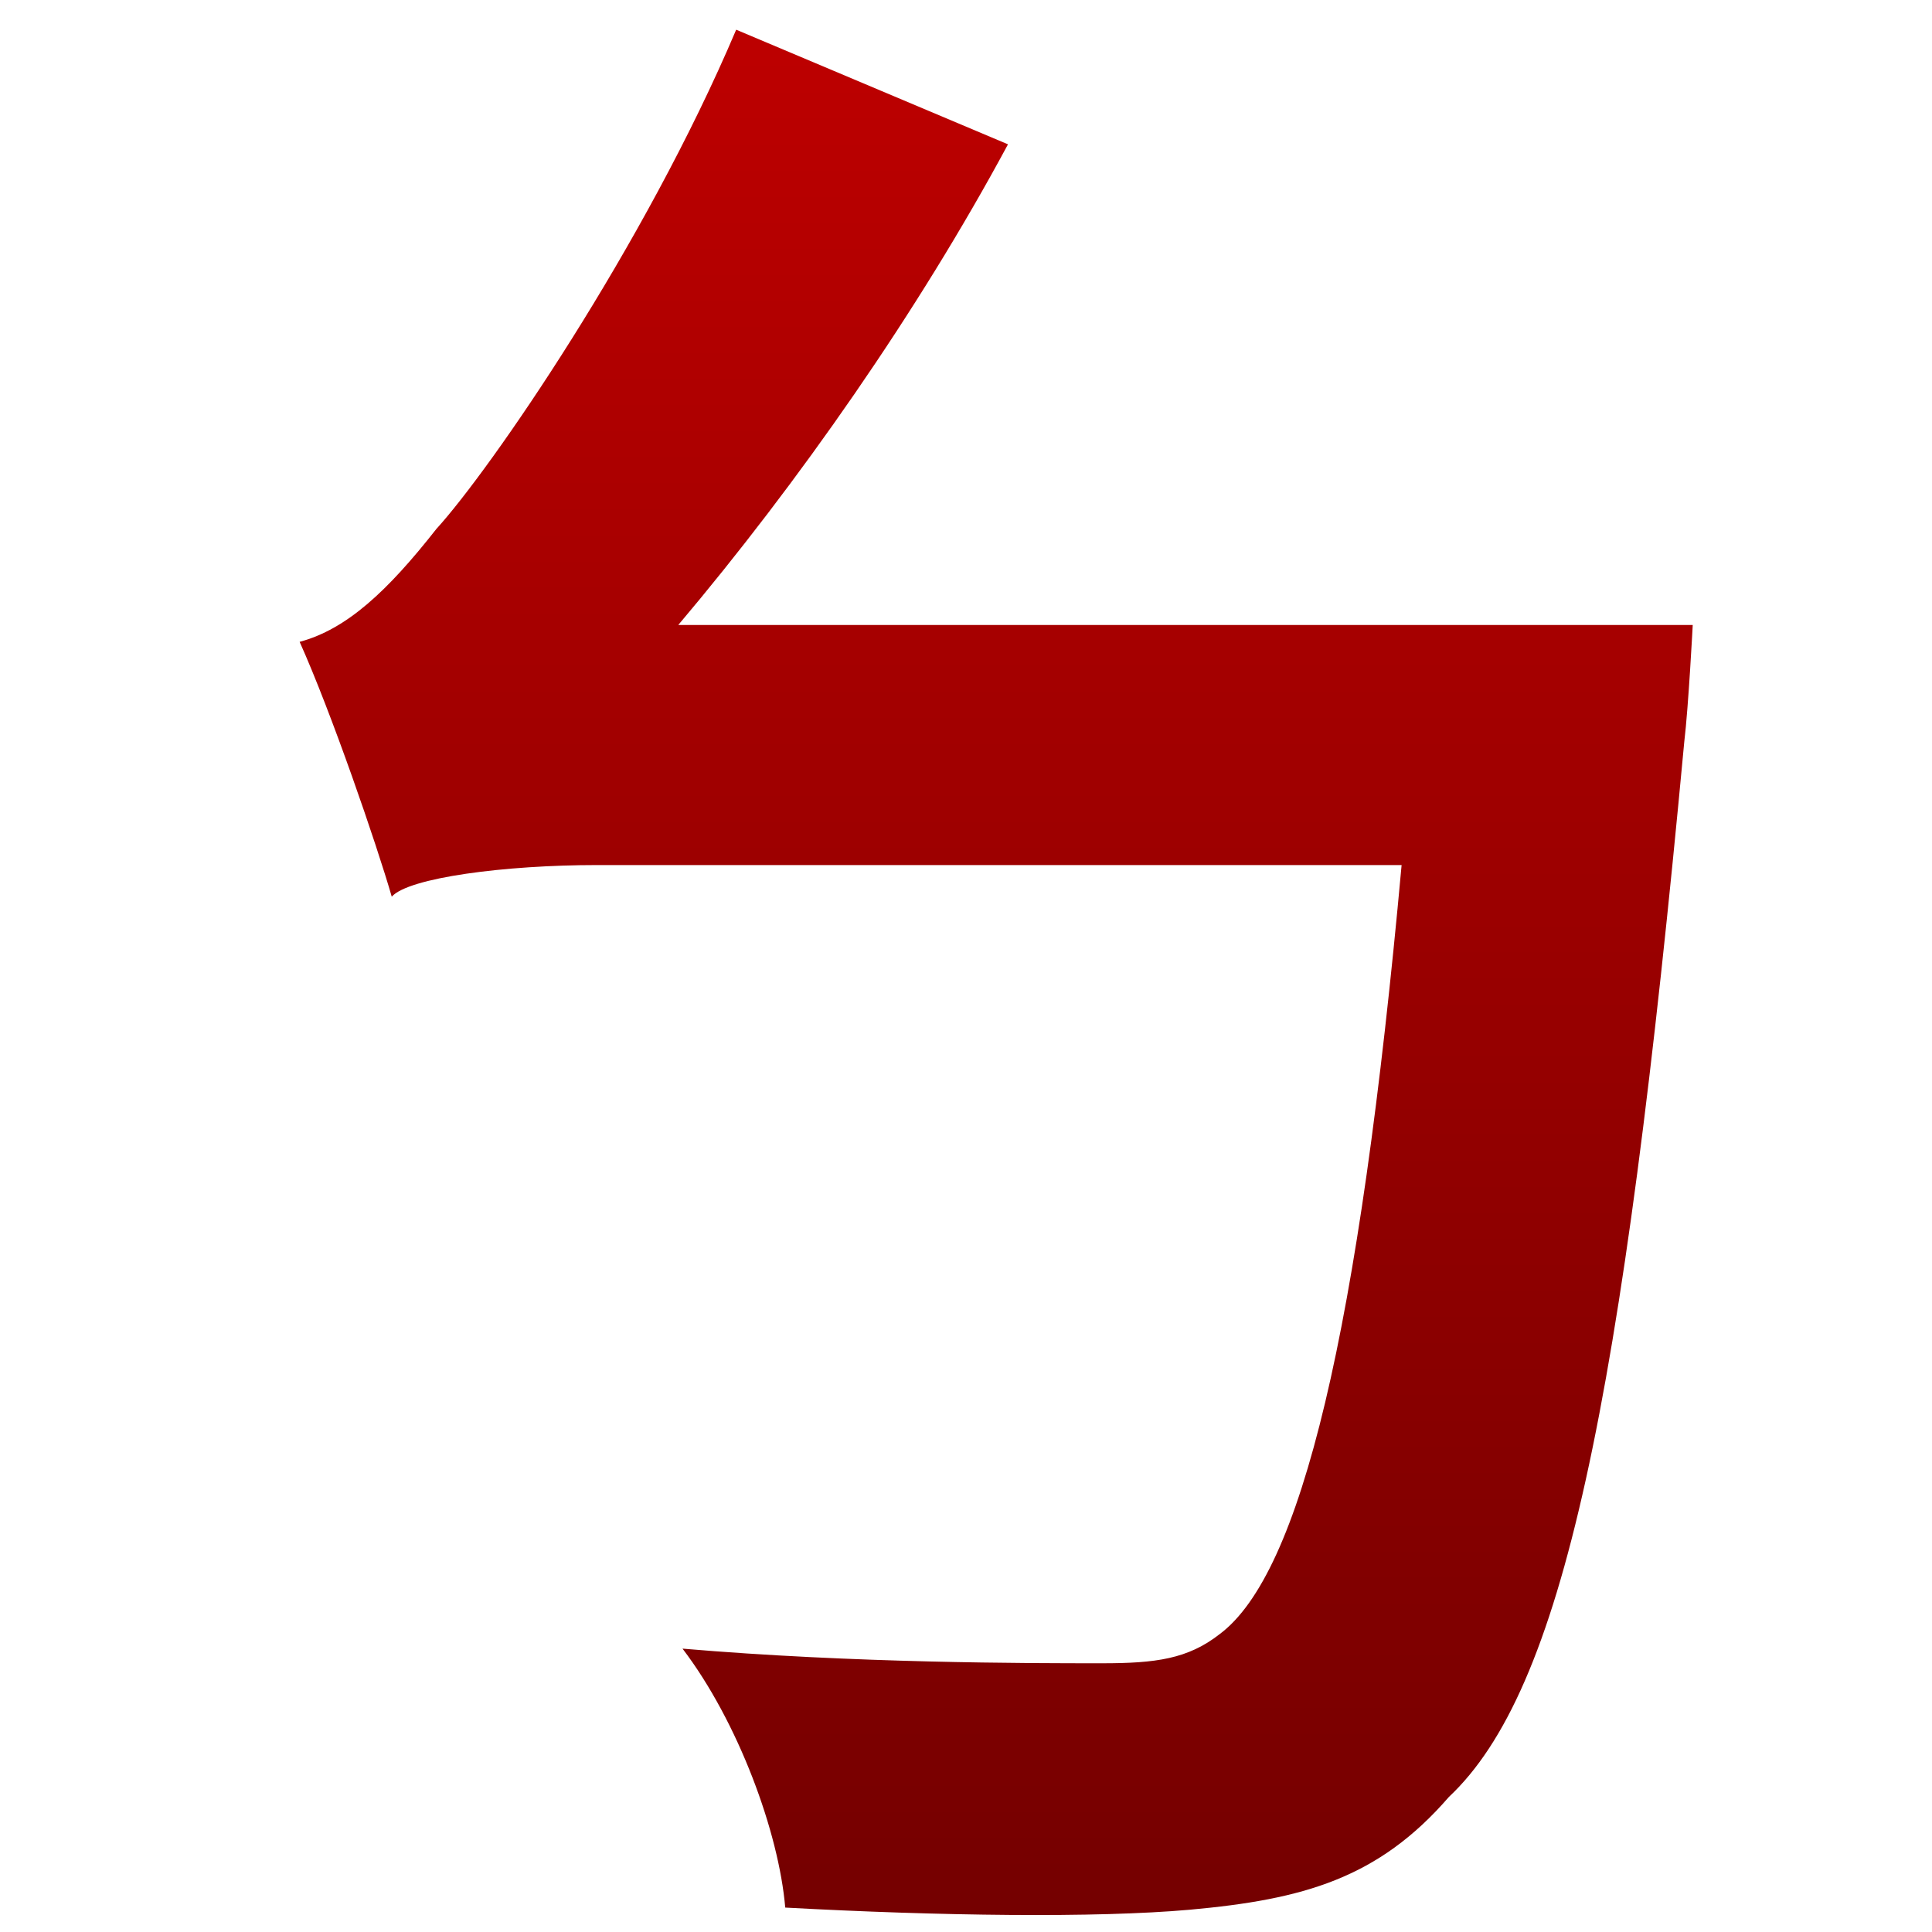 <svg xmlns="http://www.w3.org/2000/svg" xmlns:xlink="http://www.w3.org/1999/xlink" width="64" height="64" viewBox="0 0 64 64" version="1.1"><defs><linearGradient id="linear0" gradientUnits="userSpaceOnUse" x1="0" y1="0" x2="0" y2="1" gradientTransform="matrix(70.066,0,0,68.69,-1.635,-0.244)"><stop offset="0" style="stop-color:#bf0000;stop-opacity:1;"/><stop offset="1" style="stop-color:#6e0000;stop-opacity:1;"/></linearGradient></defs><g id="surface1"><path style=" stroke:none;fill-rule:nonzero;fill:url(#linear0);" d="M 22.469 20.703 C 26.441 16 30.41 10.324 33.391 4.781 L 24.387 0.984 C 21.34 8.176 16.227 15.582 14.457 17.52 C 12.828 19.594 11.48 20.844 9.926 21.262 C 10.98 23.609 12.477 27.969 12.977 29.703 C 13.535 29.074 16.727 28.656 19.777 28.656 L 46.43 28.656 C 45.02 44.164 43.098 52.121 40.402 54.133 C 39.348 54.957 38.281 55.098 36.512 55.098 C 34.027 55.098 28.281 55.098 22.609 54.613 C 24.457 57.039 25.801 60.703 26.012 63.191 C 31.117 63.469 36.297 63.539 39.414 63.262 C 43.172 62.922 45.656 62.227 47.996 59.527 C 51.754 55.996 53.738 46.656 55.793 24.582 C 55.934 23.402 56.074 20.703 56.074 20.703 Z M 22.469 20.703 "/></g></svg>
